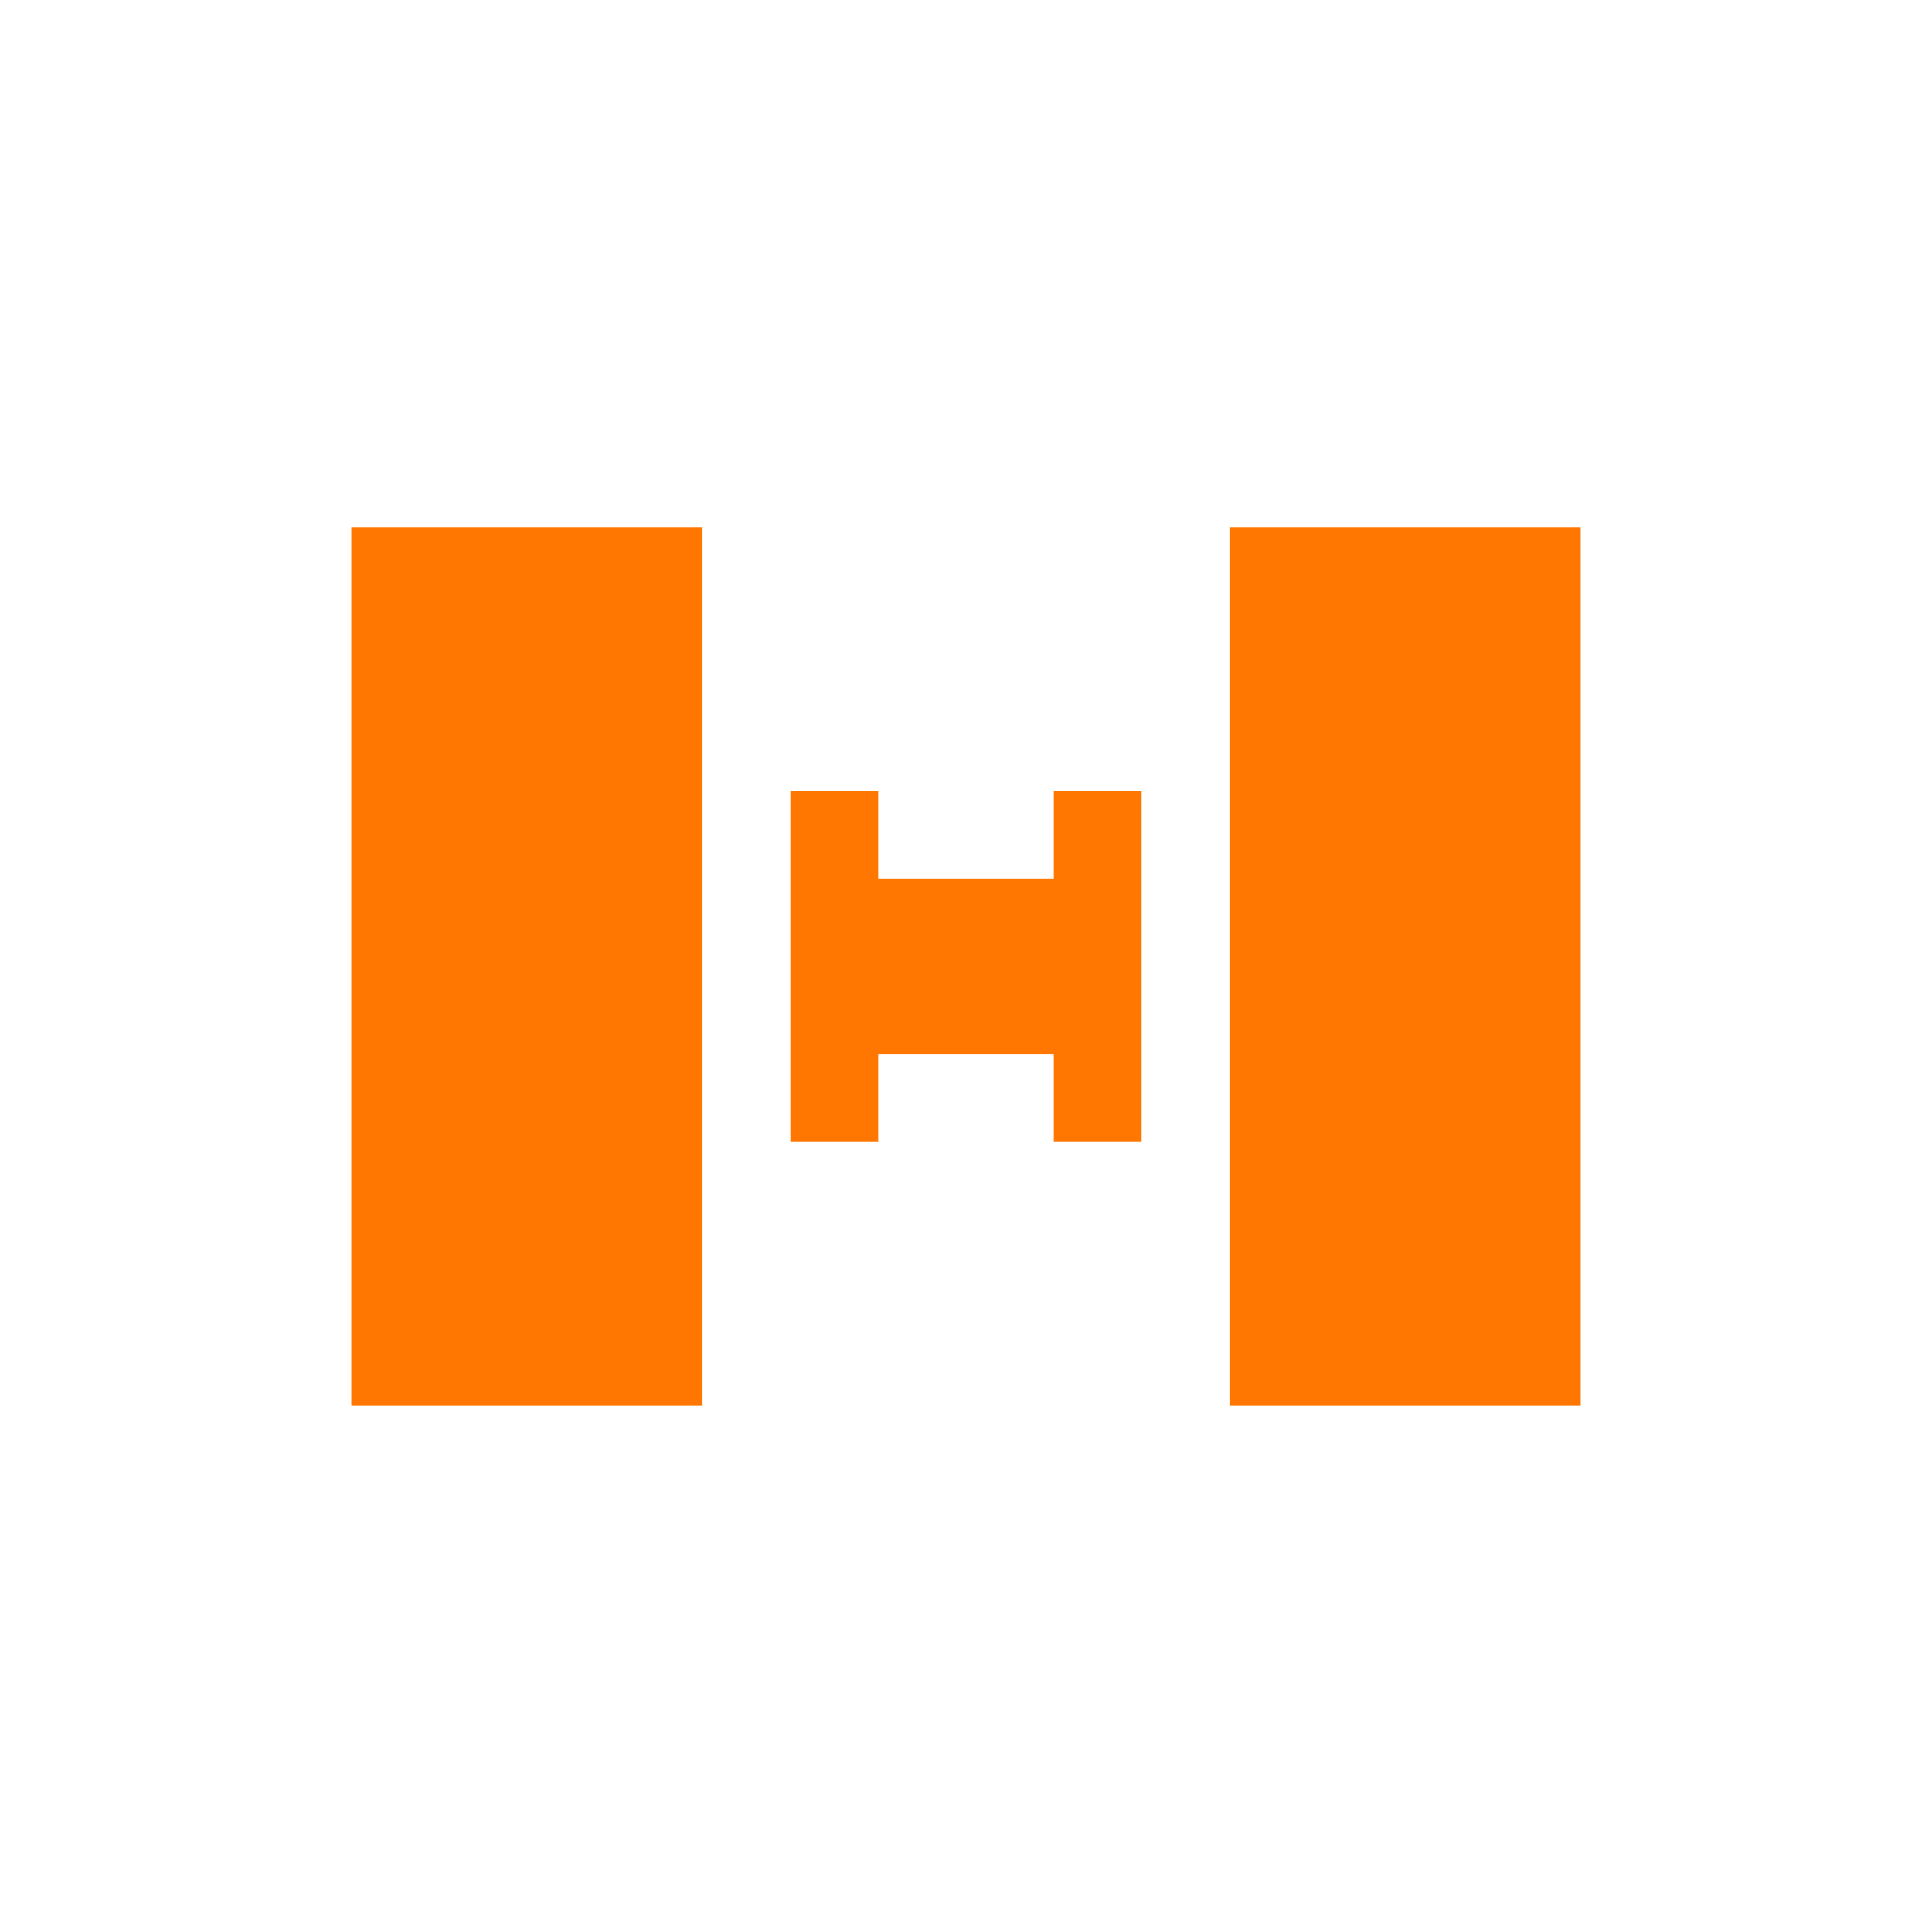 <svg xmlns="http://www.w3.org/2000/svg" width="22" height="22" viewBox="0 0 22 22">
 <defs>
  <style id="current-color-scheme" type="text/css">
   .ColorScheme-Text { color:#ff7700; } .ColorScheme-Highlight { color:#4285f4; }
  </style>
 </defs>
 <path style="fill:currentColor" class="ColorScheme-Text" d="M 1 3.004 L 1 13.004 L 5 13.004 L 5 3.004 L 1 3.004 z M 11 3.004 L 11 13.004 L 15 13.004 L 15 3.004 L 11 3.004 z M 6 6.004 L 6 10.004 L 7 10.004 L 7 9.004 L 9 9.004 L 9 10.004 L 10 10.004 L 10 6.004 L 9 6.004 L 9 7.004 L 7 7.004 L 7 6.004 L 6 6.004 z" transform="translate(3 3)"/>
</svg>
